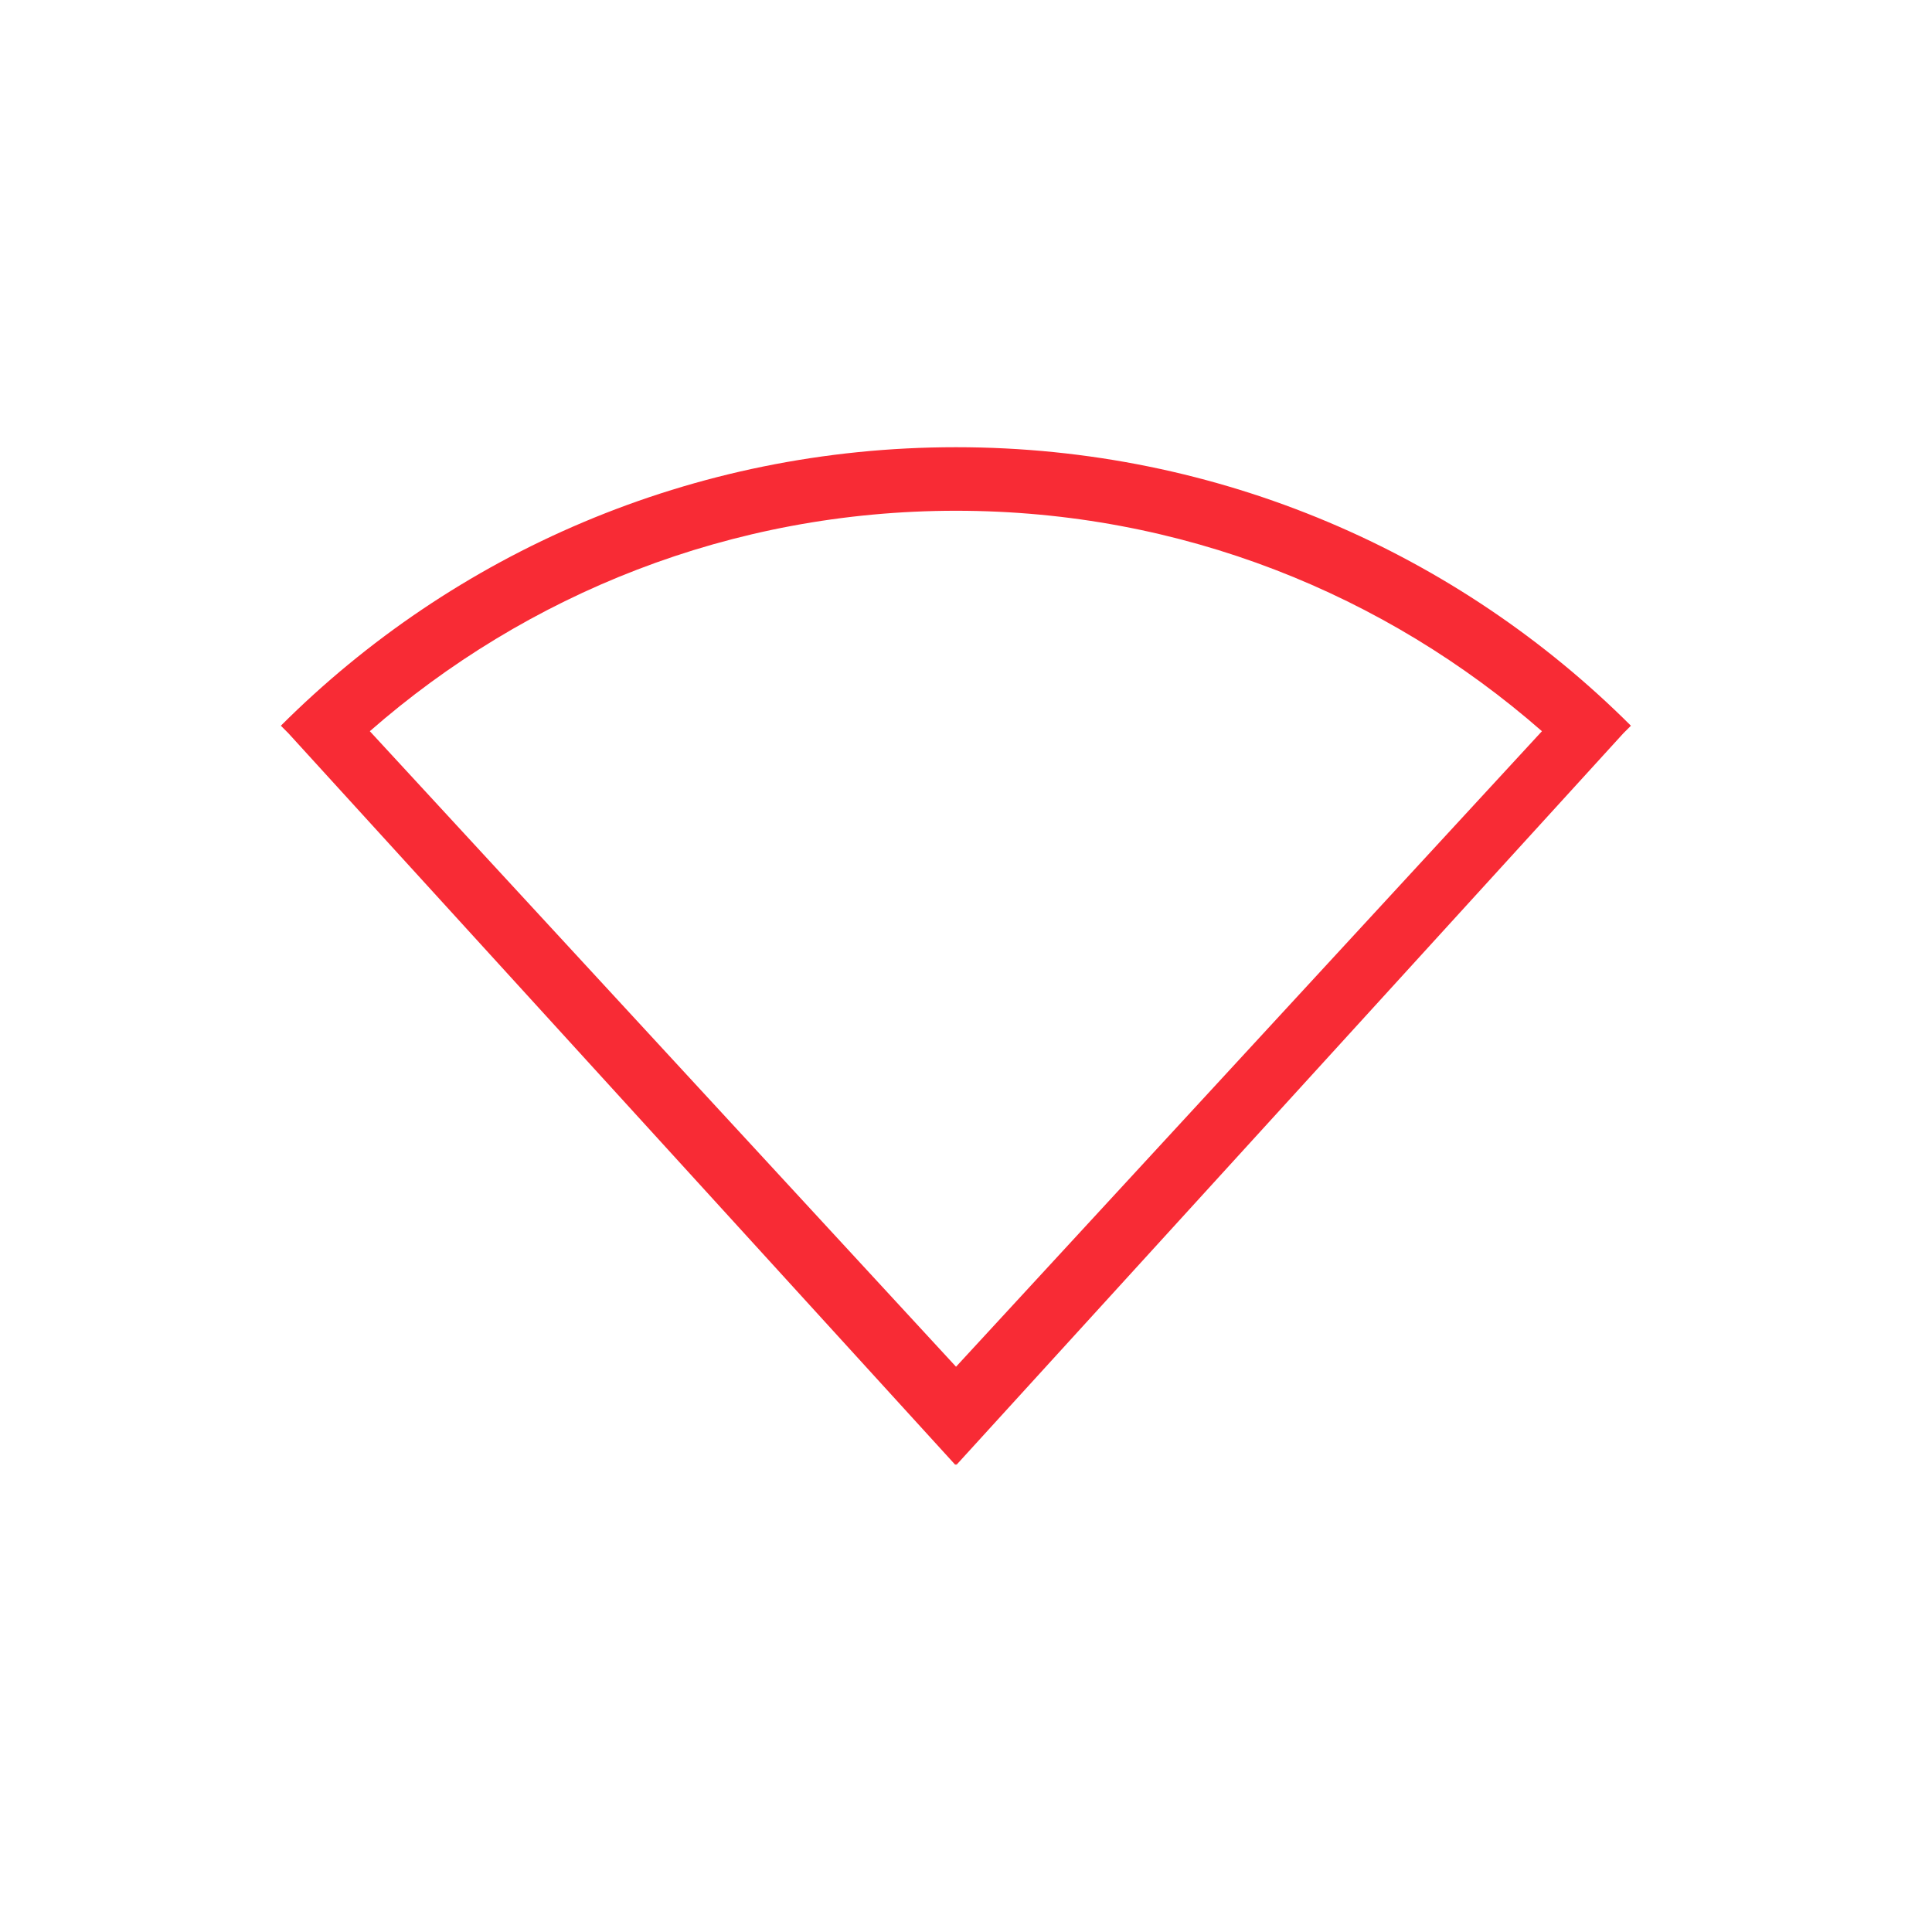 <?xml version="1.0" encoding="UTF-8"?>
<svg xmlns="http://www.w3.org/2000/svg" xmlns:xlink="http://www.w3.org/1999/xlink" width="19pt" height="19pt" viewBox="0 0 19 19" version="1.1">
<g id="surface1">
<path style=" stroke:none;fill-rule:nonzero;fill:rgb(97.255%,16.863%,20.784%);fill-opacity:1;" d="M 9.402 4.398 C 6.801 4.398 4.457 5.445 2.762 7.137 L 2.836 7.211 L 9.395 14.406 L 9.402 14.398 L 9.406 14.406 L 15.965 7.211 L 16.039 7.137 C 14.344 5.445 12 4.398 9.402 4.398 Z M 9.402 5.023 C 11.617 5.023 13.625 5.844 15.164 7.191 L 9.402 13.441 L 3.637 7.191 C 5.176 5.844 7.188 5.023 9.402 5.023 Z M 9.402 5.023 "/>
</g>
</svg>
